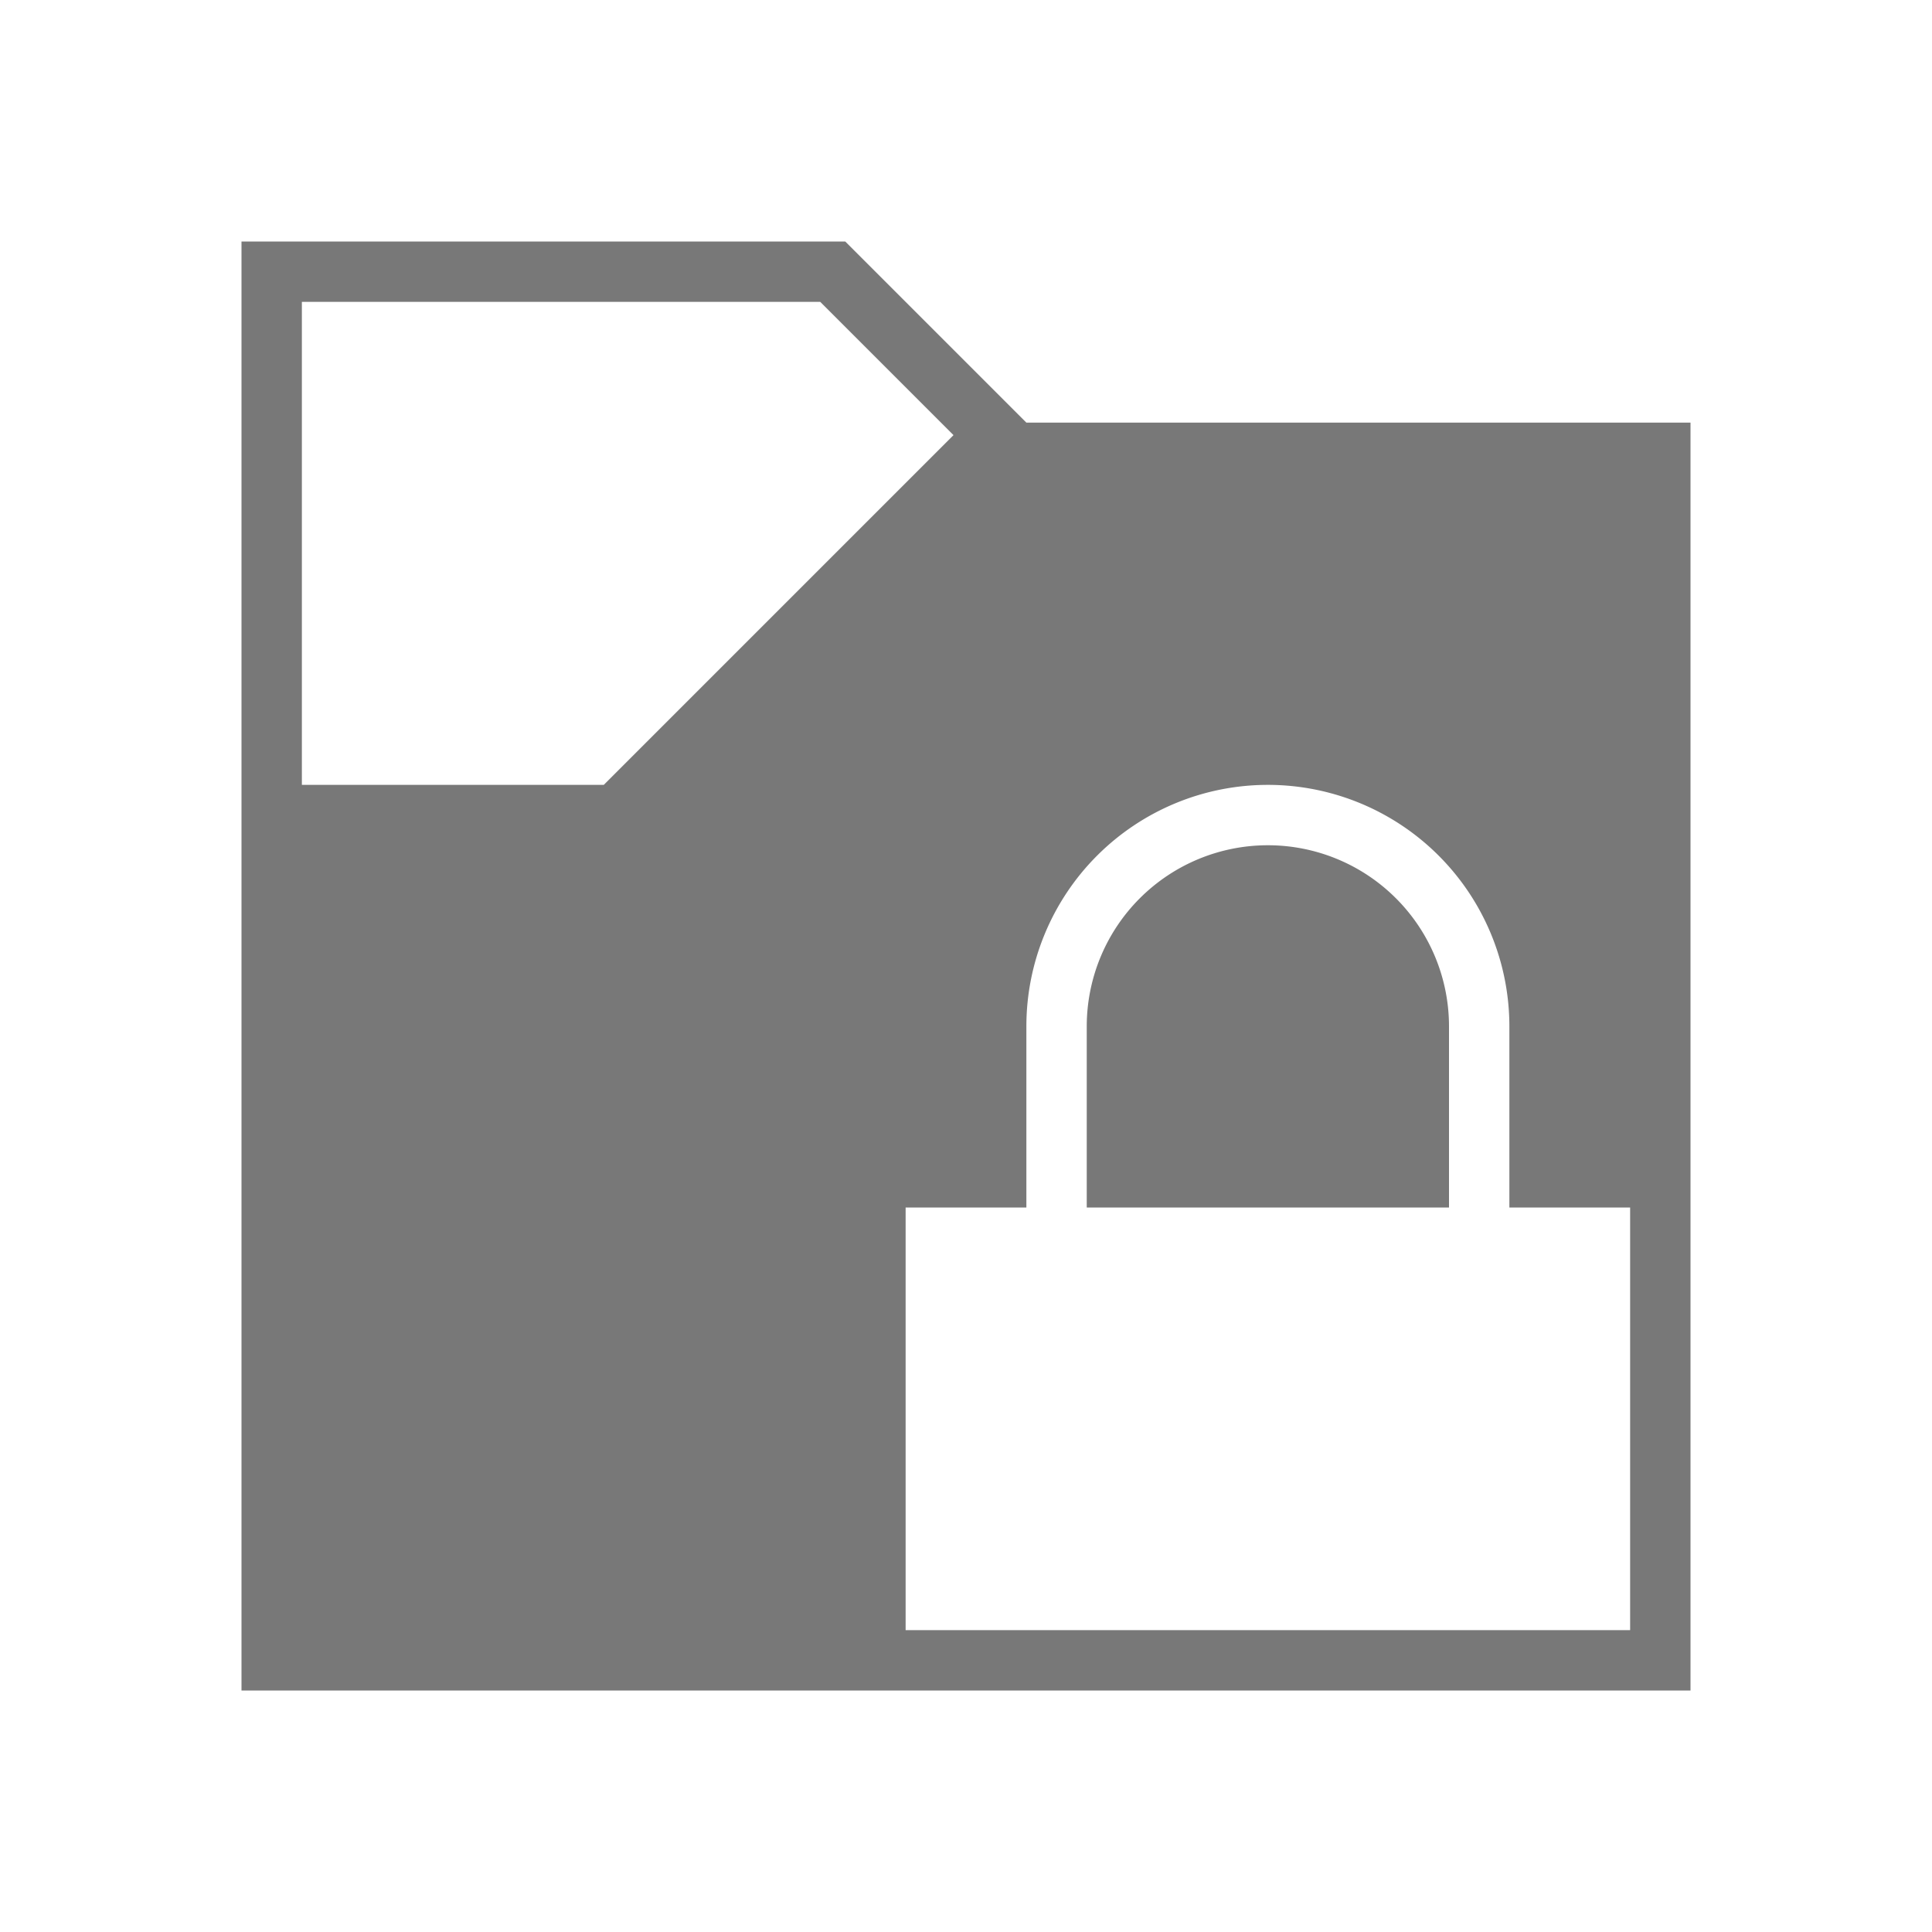 <svg id="svg4153" viewBox="0 0 32 32" xmlns="http://www.w3.org/2000/svg">
    <style
        type="text/css"
        id="current-color-scheme">
        .ColorScheme-Text {
            color:#232629;
        }
    </style>
    <g id="22-22-plasmavault" transform="translate(49 5)">
        <path id="rect4148" d="m0 0h22v22h-22z" fill="none"/>
        <path id="path829" d="m3 3v16h16v-14h-6.992l-2-2-.008.008v-.008zm1 1h5.586l1.004 1.004-4.02 3.996h-2.57zm10 5a3 3 0 0 1 3 3v1h1v5h-8v-5h1v-1a3 3 0 0 1 3-3zm0 1a2 2 0 0 0 -2 2v1h4v-1a2 2 0 0 0 -2-2z" class="ColorScheme-Text" fill="#787878"/>
    </g>
    <g id="plasmavault">
        <path id="rect4230" d="m0-1e-6h32v32h-32z" fill="none"/>
        <path id="path875" d="m4 4v24h24v-21h-11l-3-3zm1 1h8.586l2.207 2.207-5.793 5.793h-5zm16 8a4 4 0 0 1 4 4v3h2v7h-12v-7h2v-3a4 4 0 0 1 4-4zm0 1a3 3 0 0 0-3 3v3h6v-3a3 3 0 0 0-3-3z" class="ColorScheme-Text" fill="#787878"/>
    </g>
</svg>
